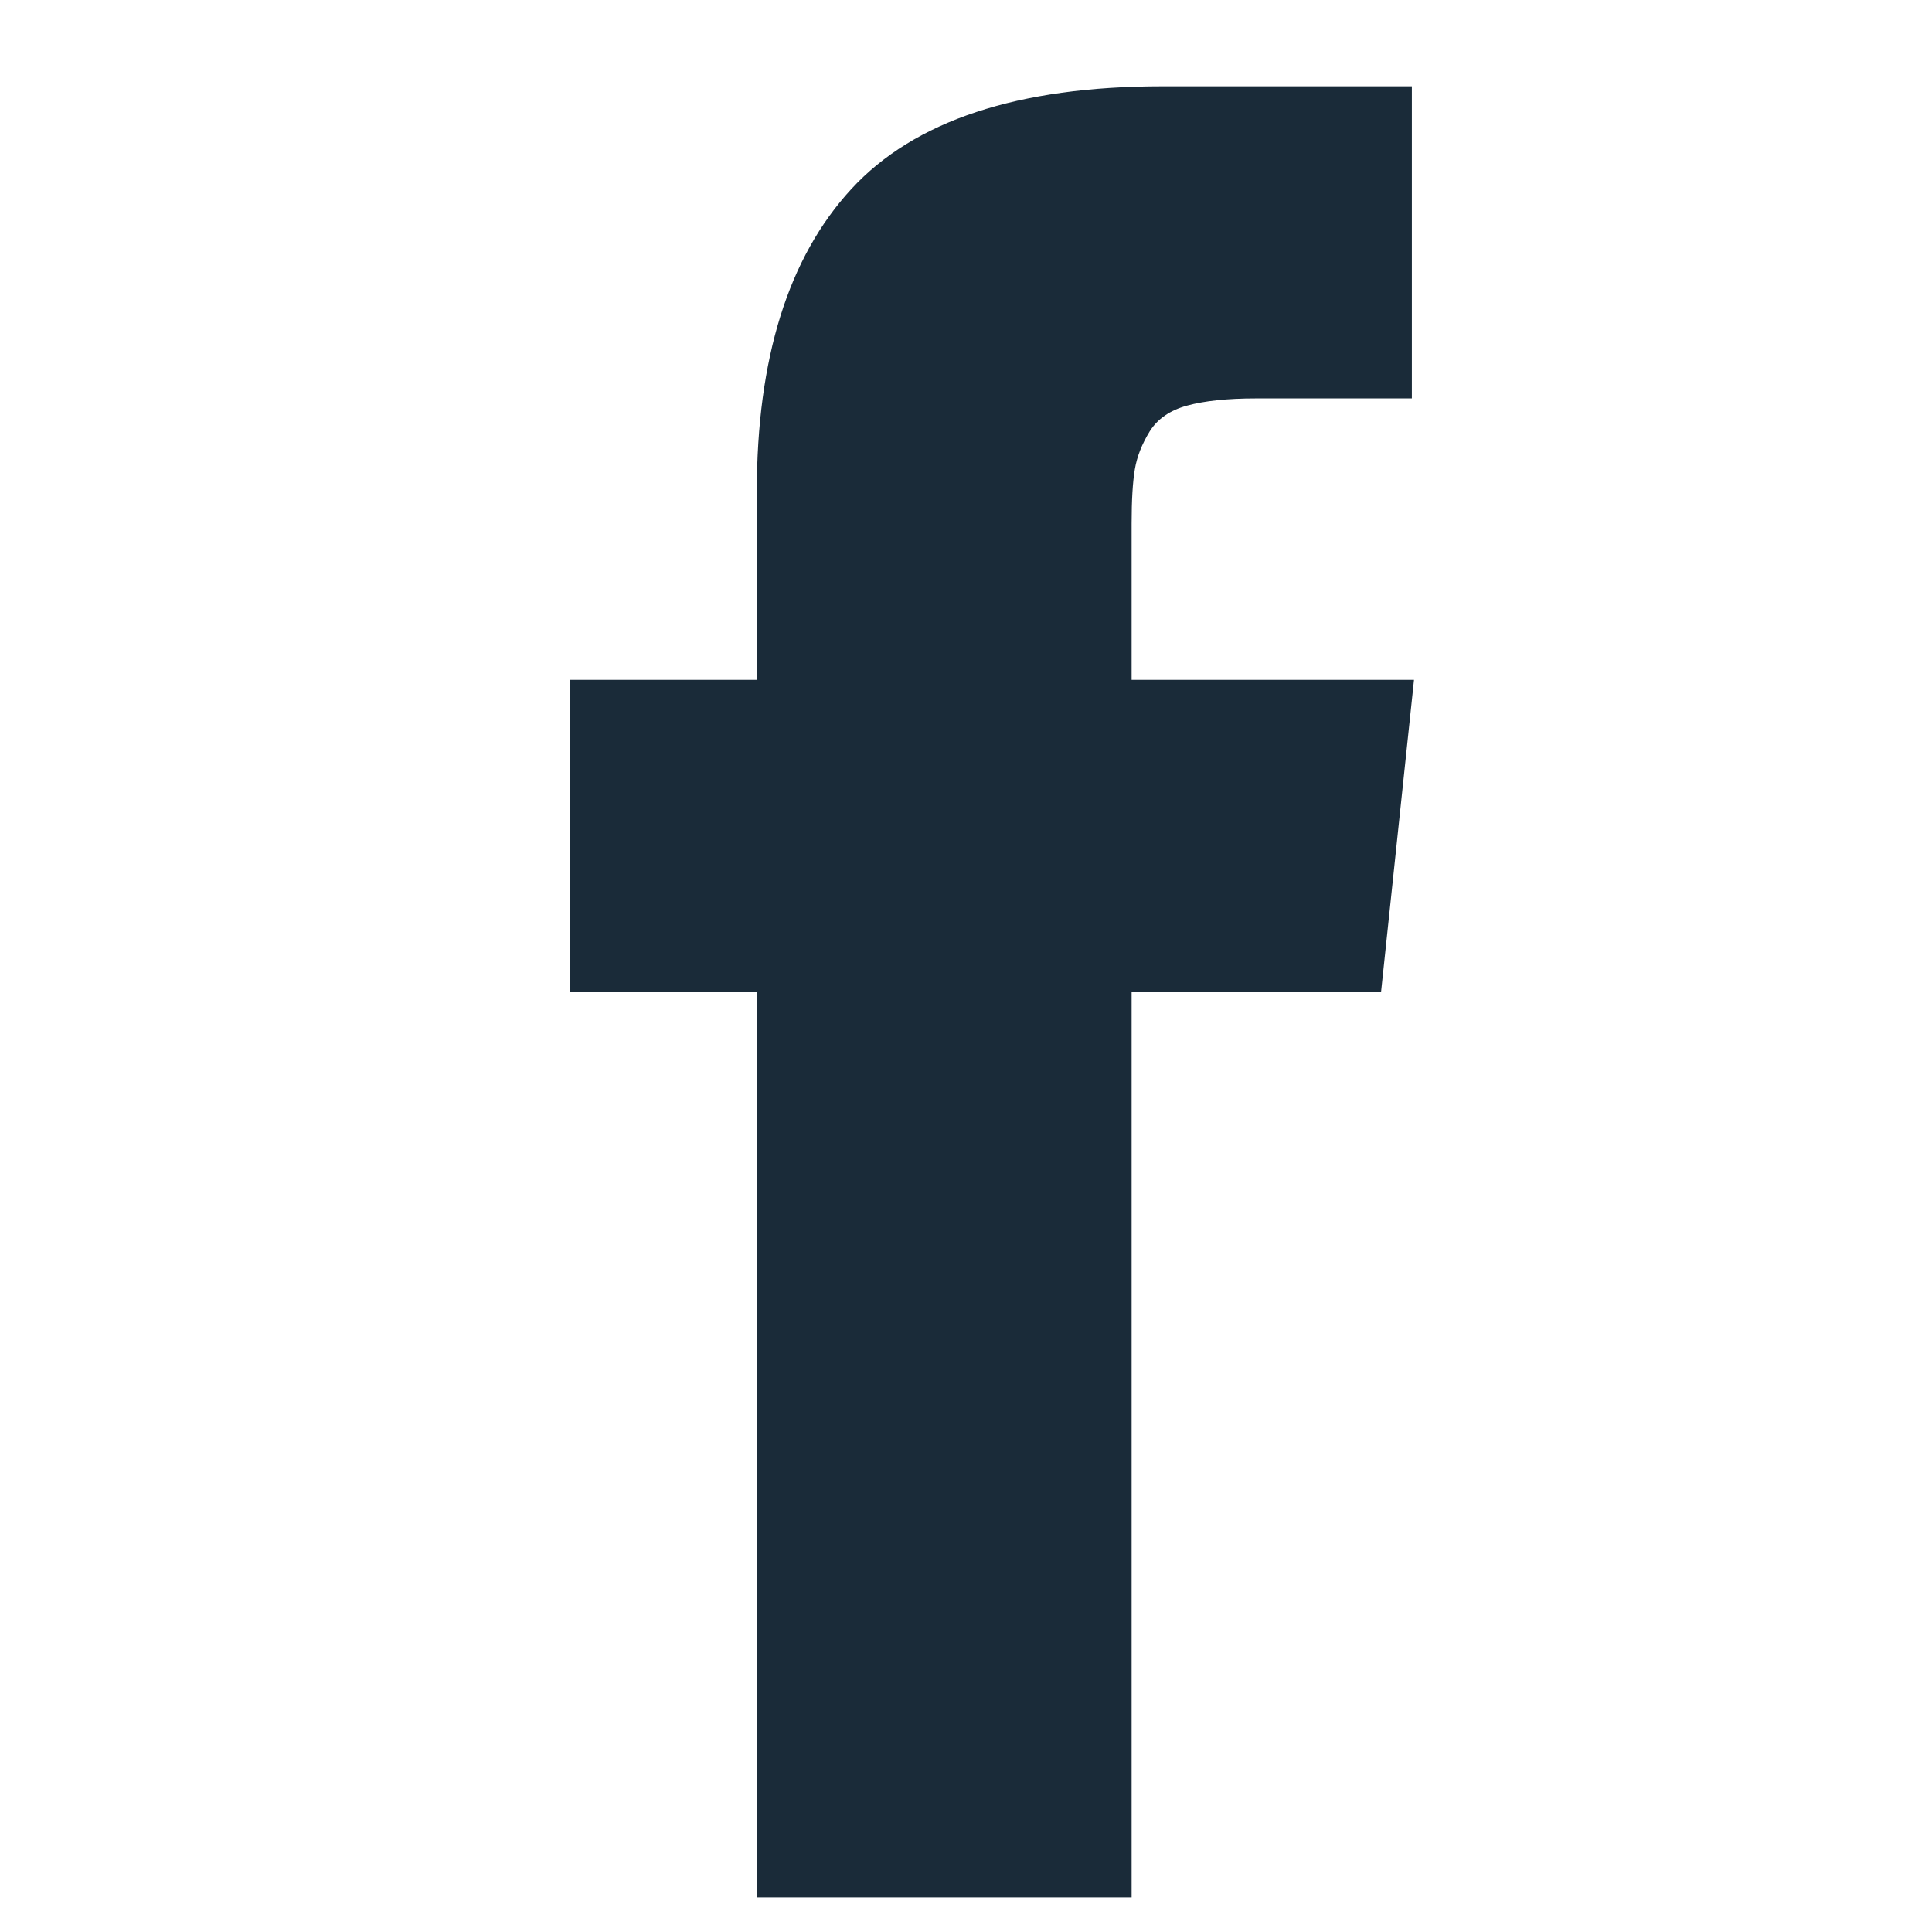 <svg width="18" height="18" viewBox="0 0 18 18" fill="none" xmlns="http://www.w3.org/2000/svg">
<g id="facebook-logo 1" clip-path="url(#clip0_3_24)">
<g id="Group">
<path id="Vector" d="M10.543 6.334V4.88C10.543 4.661 10.553 4.492 10.573 4.373C10.593 4.253 10.64 4.136 10.711 4.02C10.783 3.904 10.899 3.823 11.06 3.779C11.22 3.735 11.433 3.712 11.7 3.712H13.154V0.804H10.829C9.484 0.804 8.518 1.124 7.931 1.762C7.344 2.4 7.051 3.34 7.051 4.583V6.334H5.31V9.242H7.051V17.679H10.543V9.242H12.867L13.174 6.334H10.543Z" fill="#1A2B39"/>
</g>
</g>
<defs>
<clipPath id="clip0_3_24">
<rect width="16.875" height="16.875" fill="white" transform="translate(0.804 0.804)"/>
</clipPath>
</defs>
</svg>
